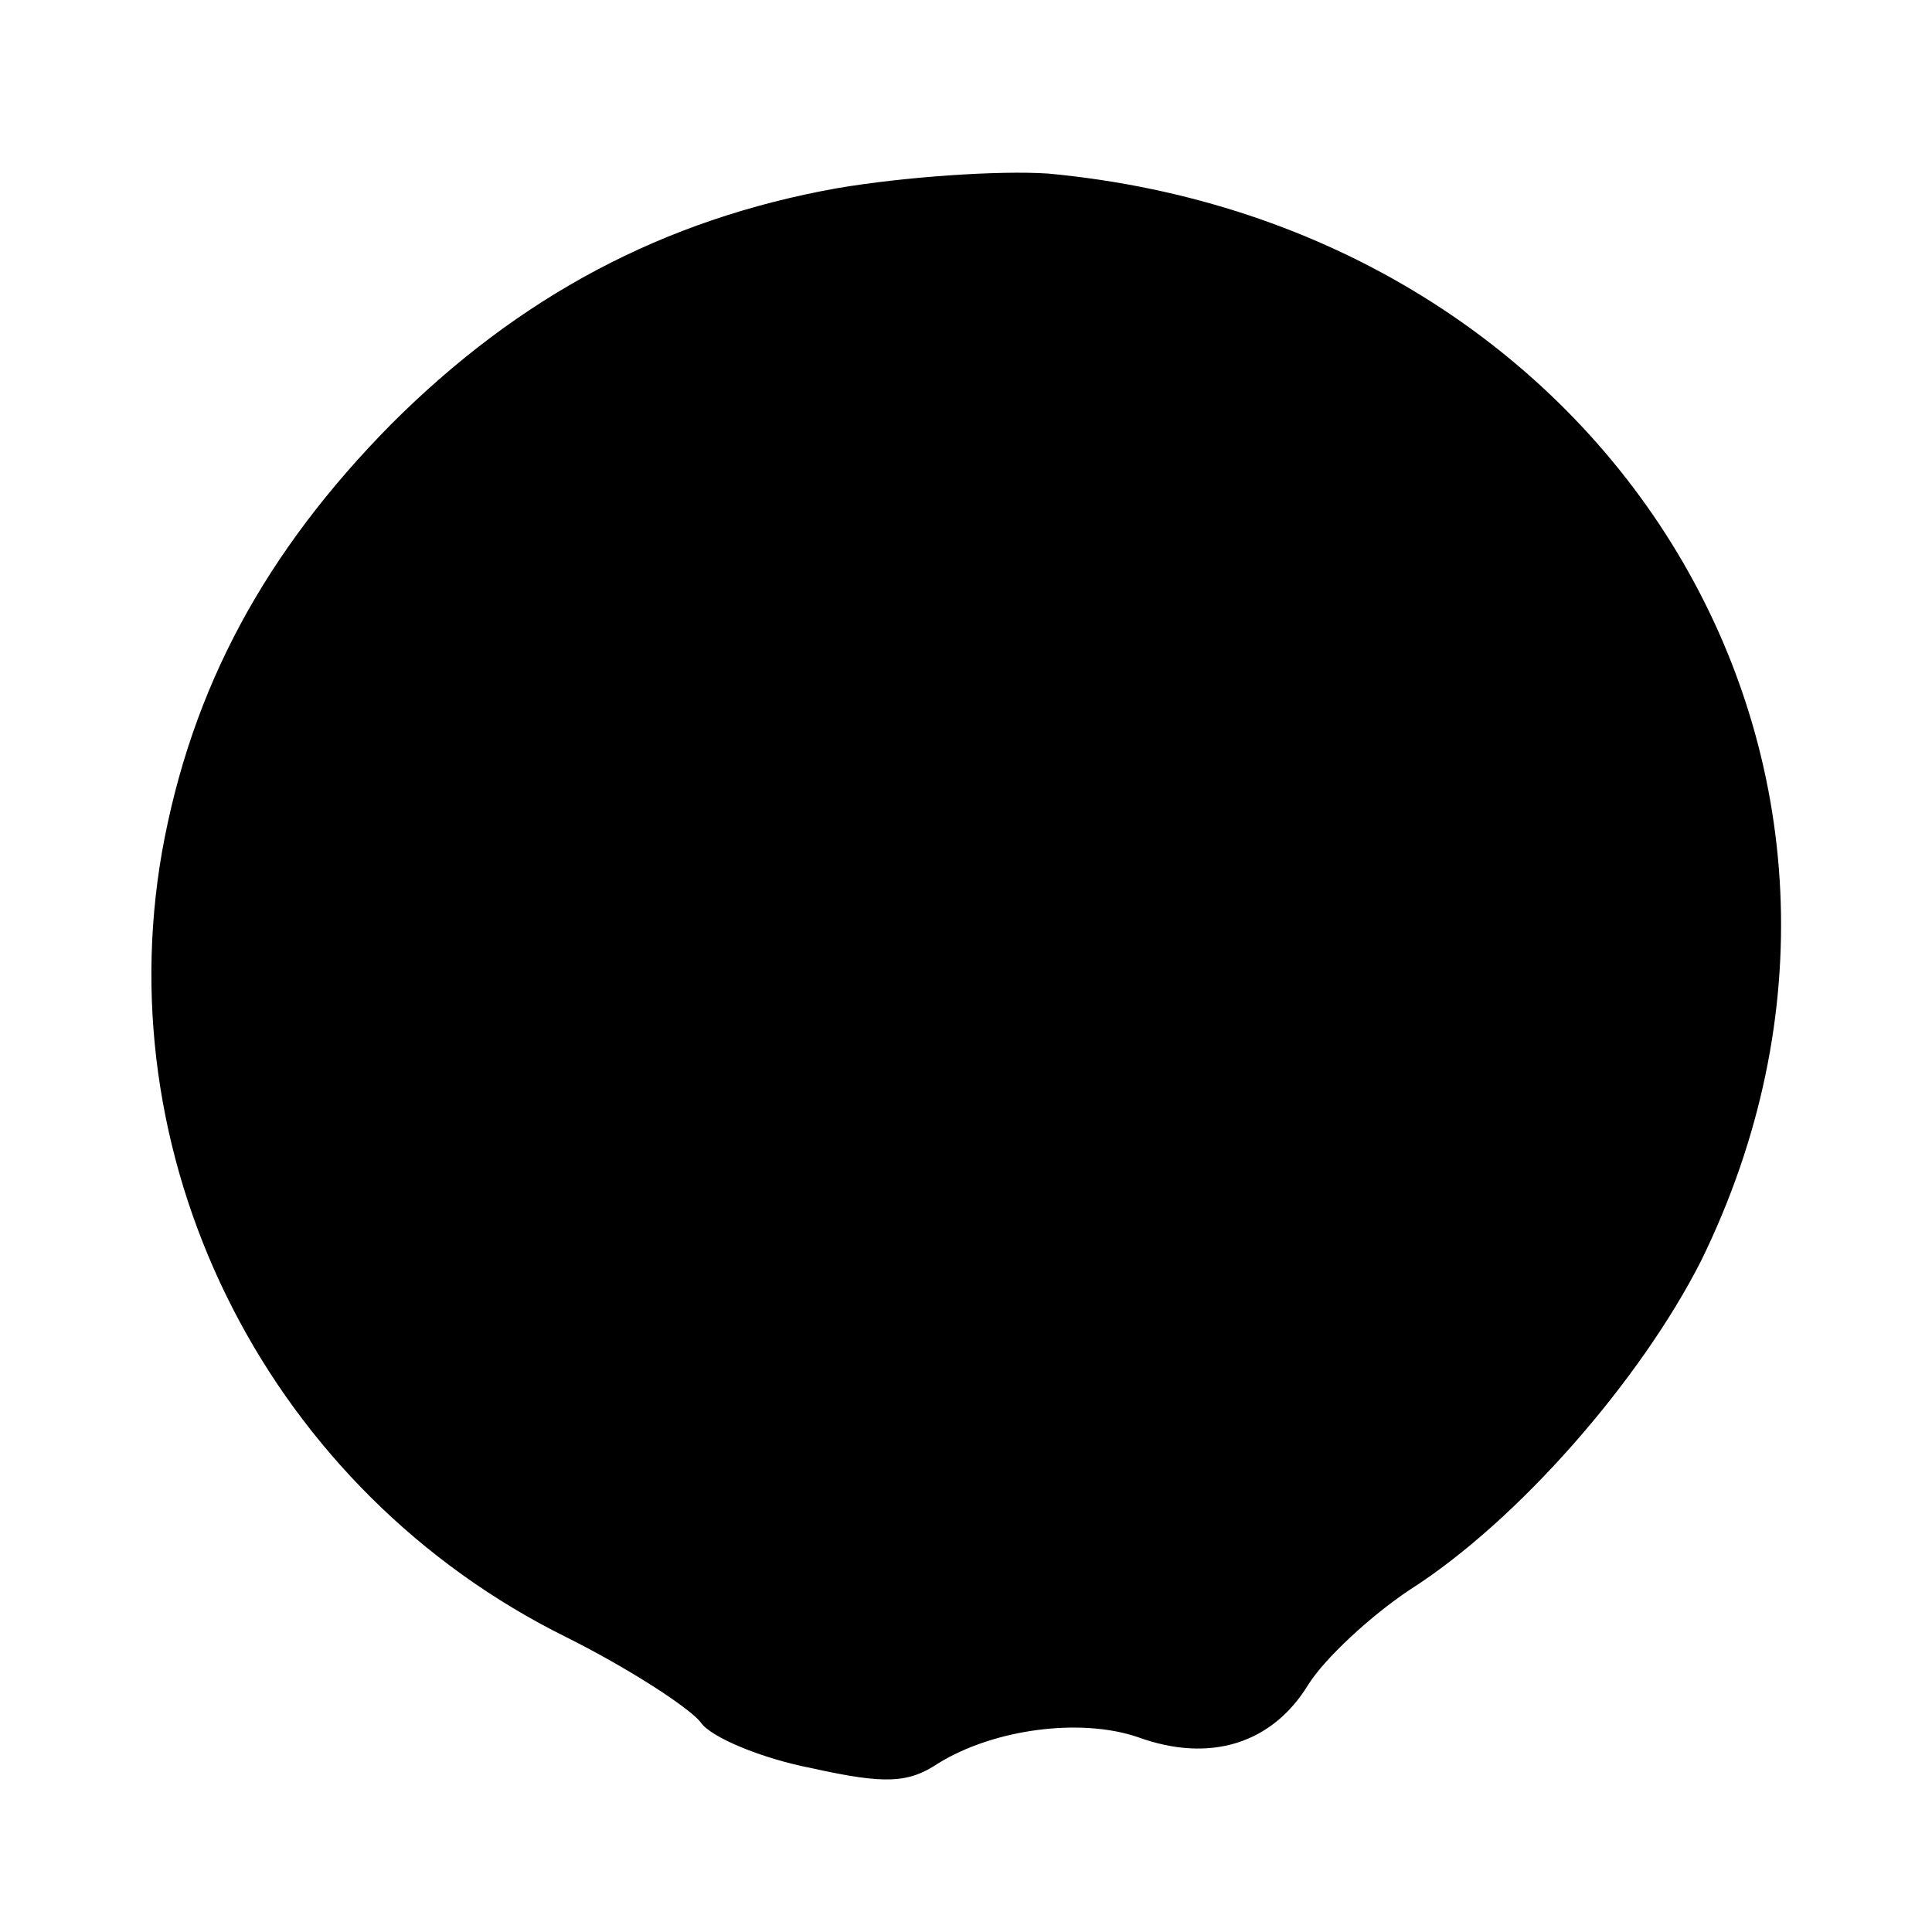 <?xml version="1.0" standalone="no"?>
<!DOCTYPE svg PUBLIC "-//W3C//DTD SVG 20010904//EN"
 "http://www.w3.org/TR/2001/REC-SVG-20010904/DTD/svg10.dtd">
<svg version="1.0" xmlns="http://www.w3.org/2000/svg"
 width="118pt" height="118pt" viewBox="0 0 118 118"
 preserveAspectRatio="xMidYMid meet">
<g transform="translate(0,118) scale(0.1,-0.1)"
fill="#000000" stroke="none">
<path d="M511 1065 c-106 -19 -194 -66 -272 -144 -77 -78 -122 -161 -140 -261
-34 -194 67 -391 247 -480 38 -19 75 -43 82 -52 6 -9 37 -22 68 -28 45 -10 59
-9 77 3 34 21 87 28 122 16 44 -16 82 -4 104 32 10 16 38 42 62 58 66 42 141
128 178 201 147 300 -53 632 -399 664 -30 2 -88 -2 -129 -9z"/>
</g>
</svg>
